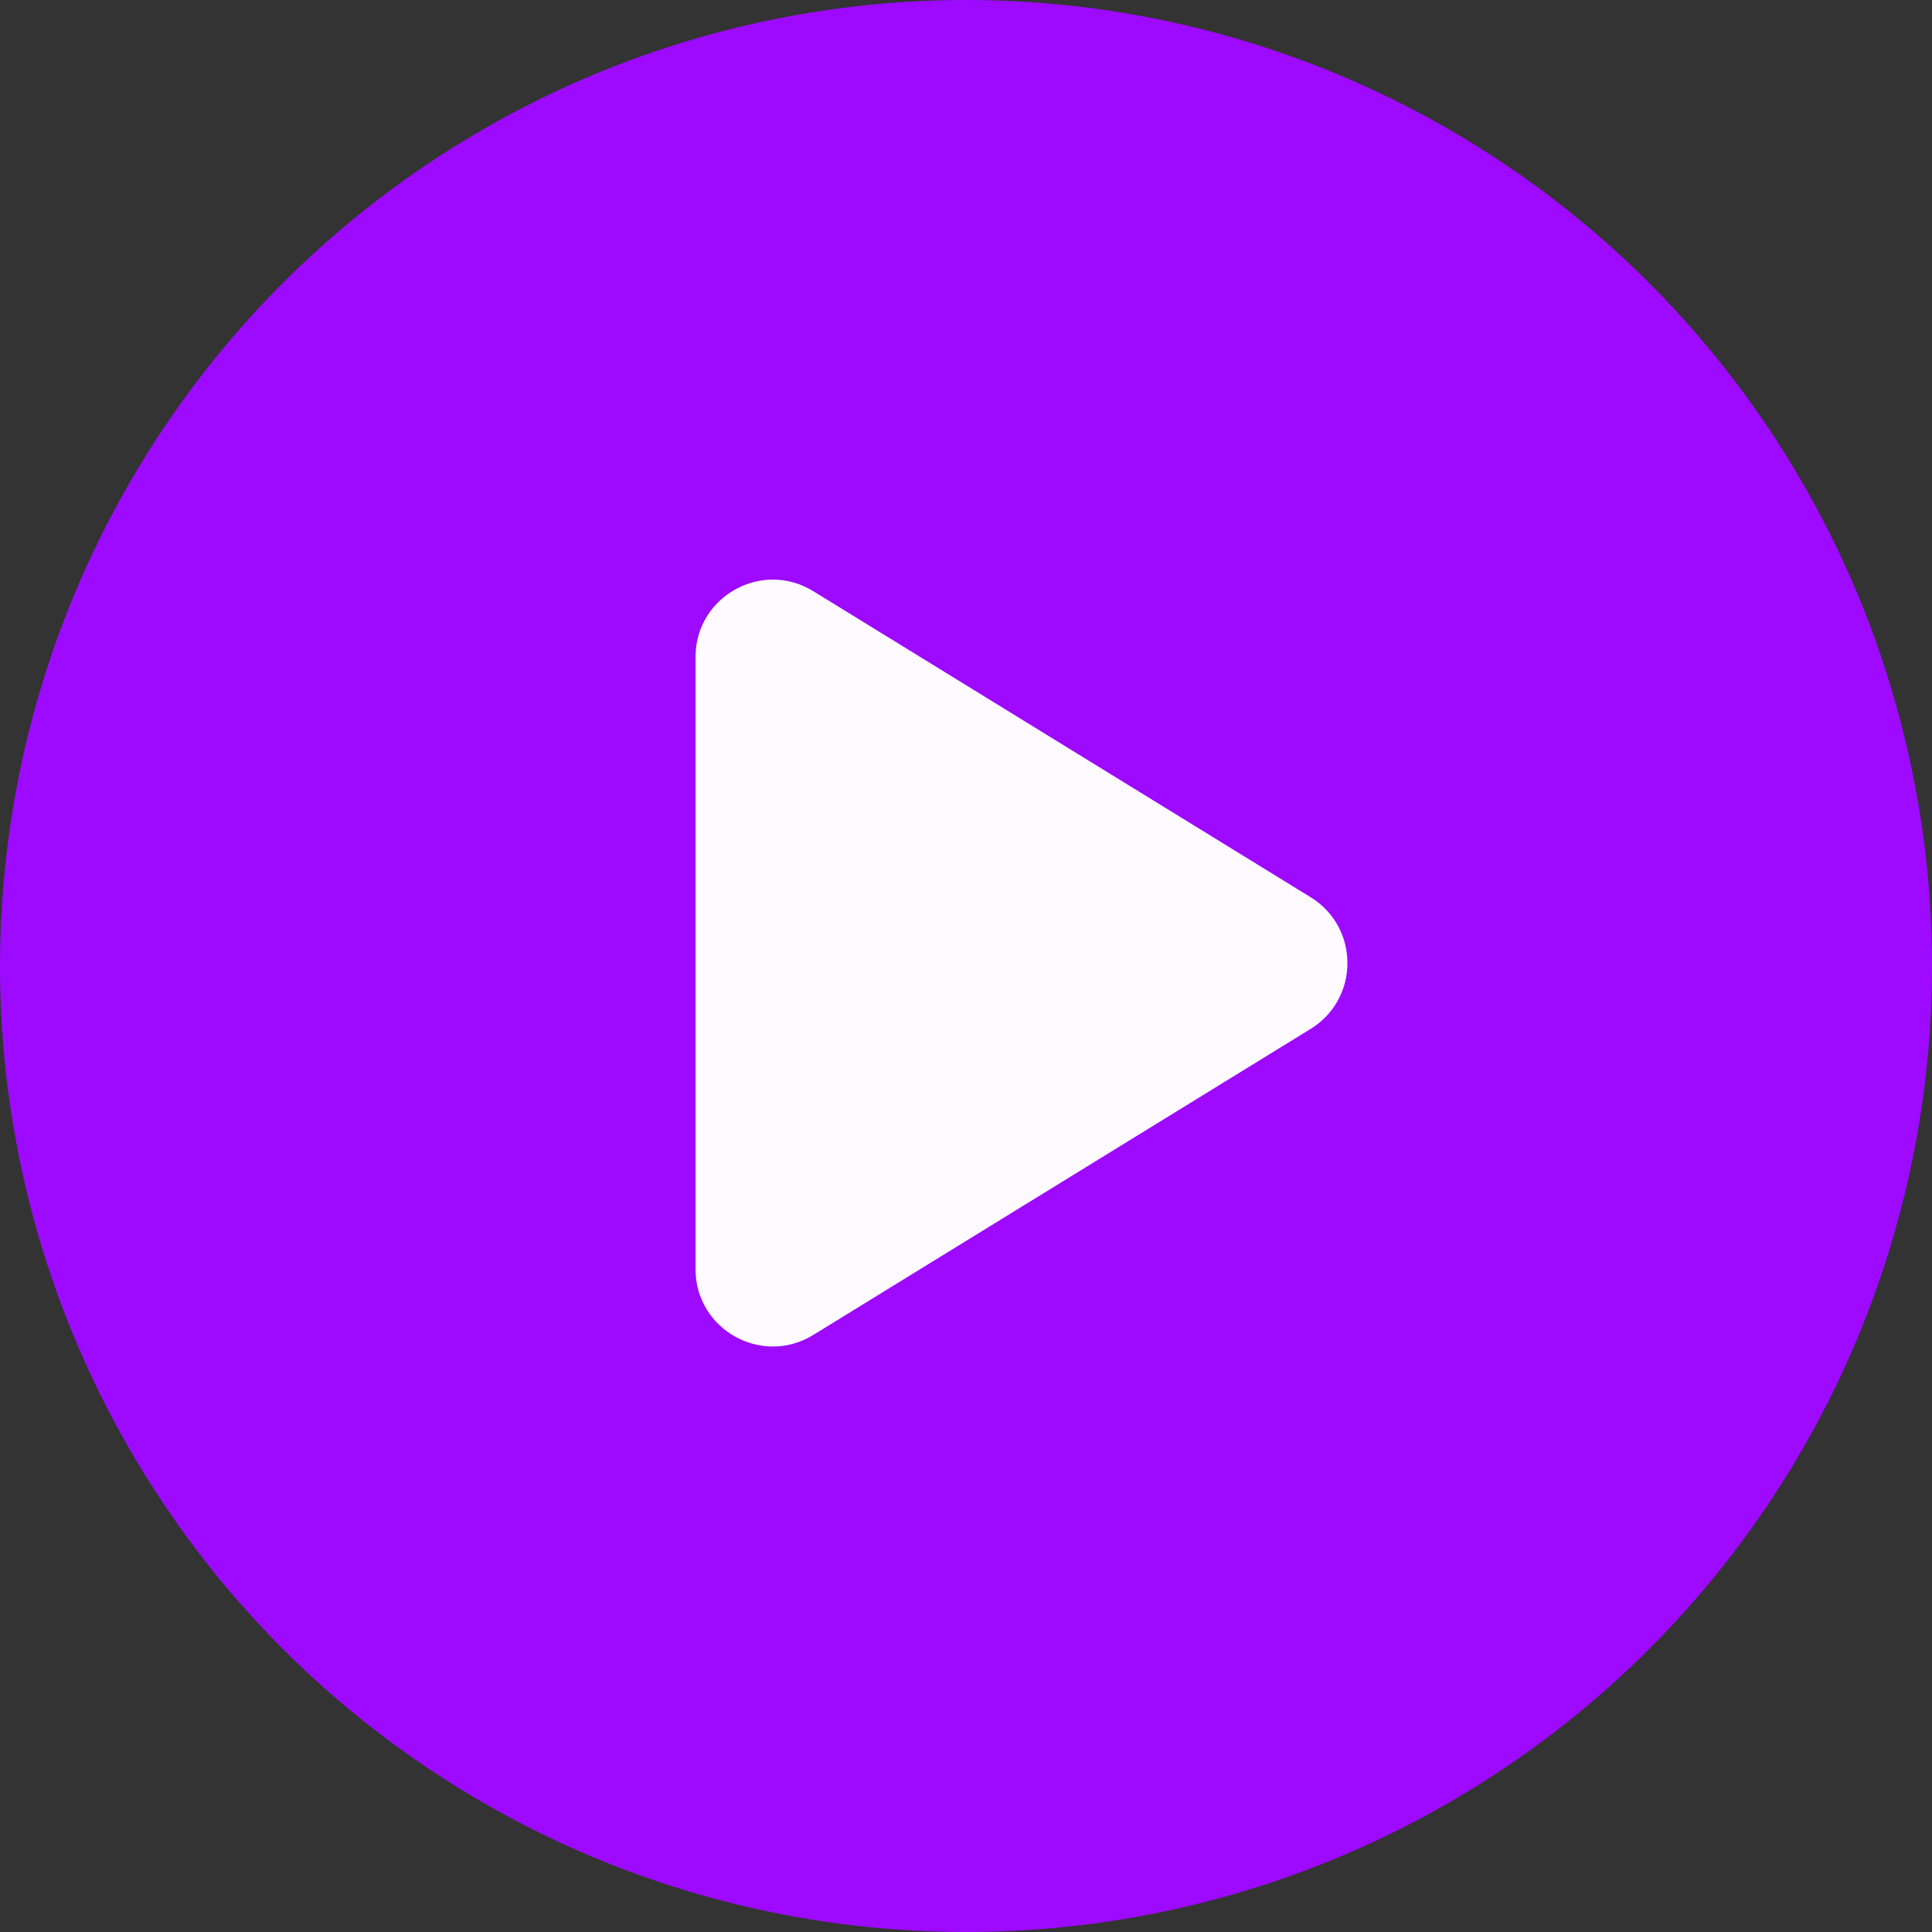 <svg width="100" height="100" viewBox="0 0 100 100" fill="none" xmlns="http://www.w3.org/2000/svg">
<rect x="0" y="0" width="100" height="100" fill="#333333" stroke="none"/>
<circle cx="50" cy="50" r="50" fill="#9D0AFF"/>
<path d="M67.839 46.441L42.096 30.6C39.431 28.96 36 30.877 36 34.006V65.69C36 68.819 39.431 70.737 42.096 69.096L67.839 53.255C70.377 51.693 70.377 48.003 67.839 46.441Z" fill="#FFFAFF"/>
</svg>
